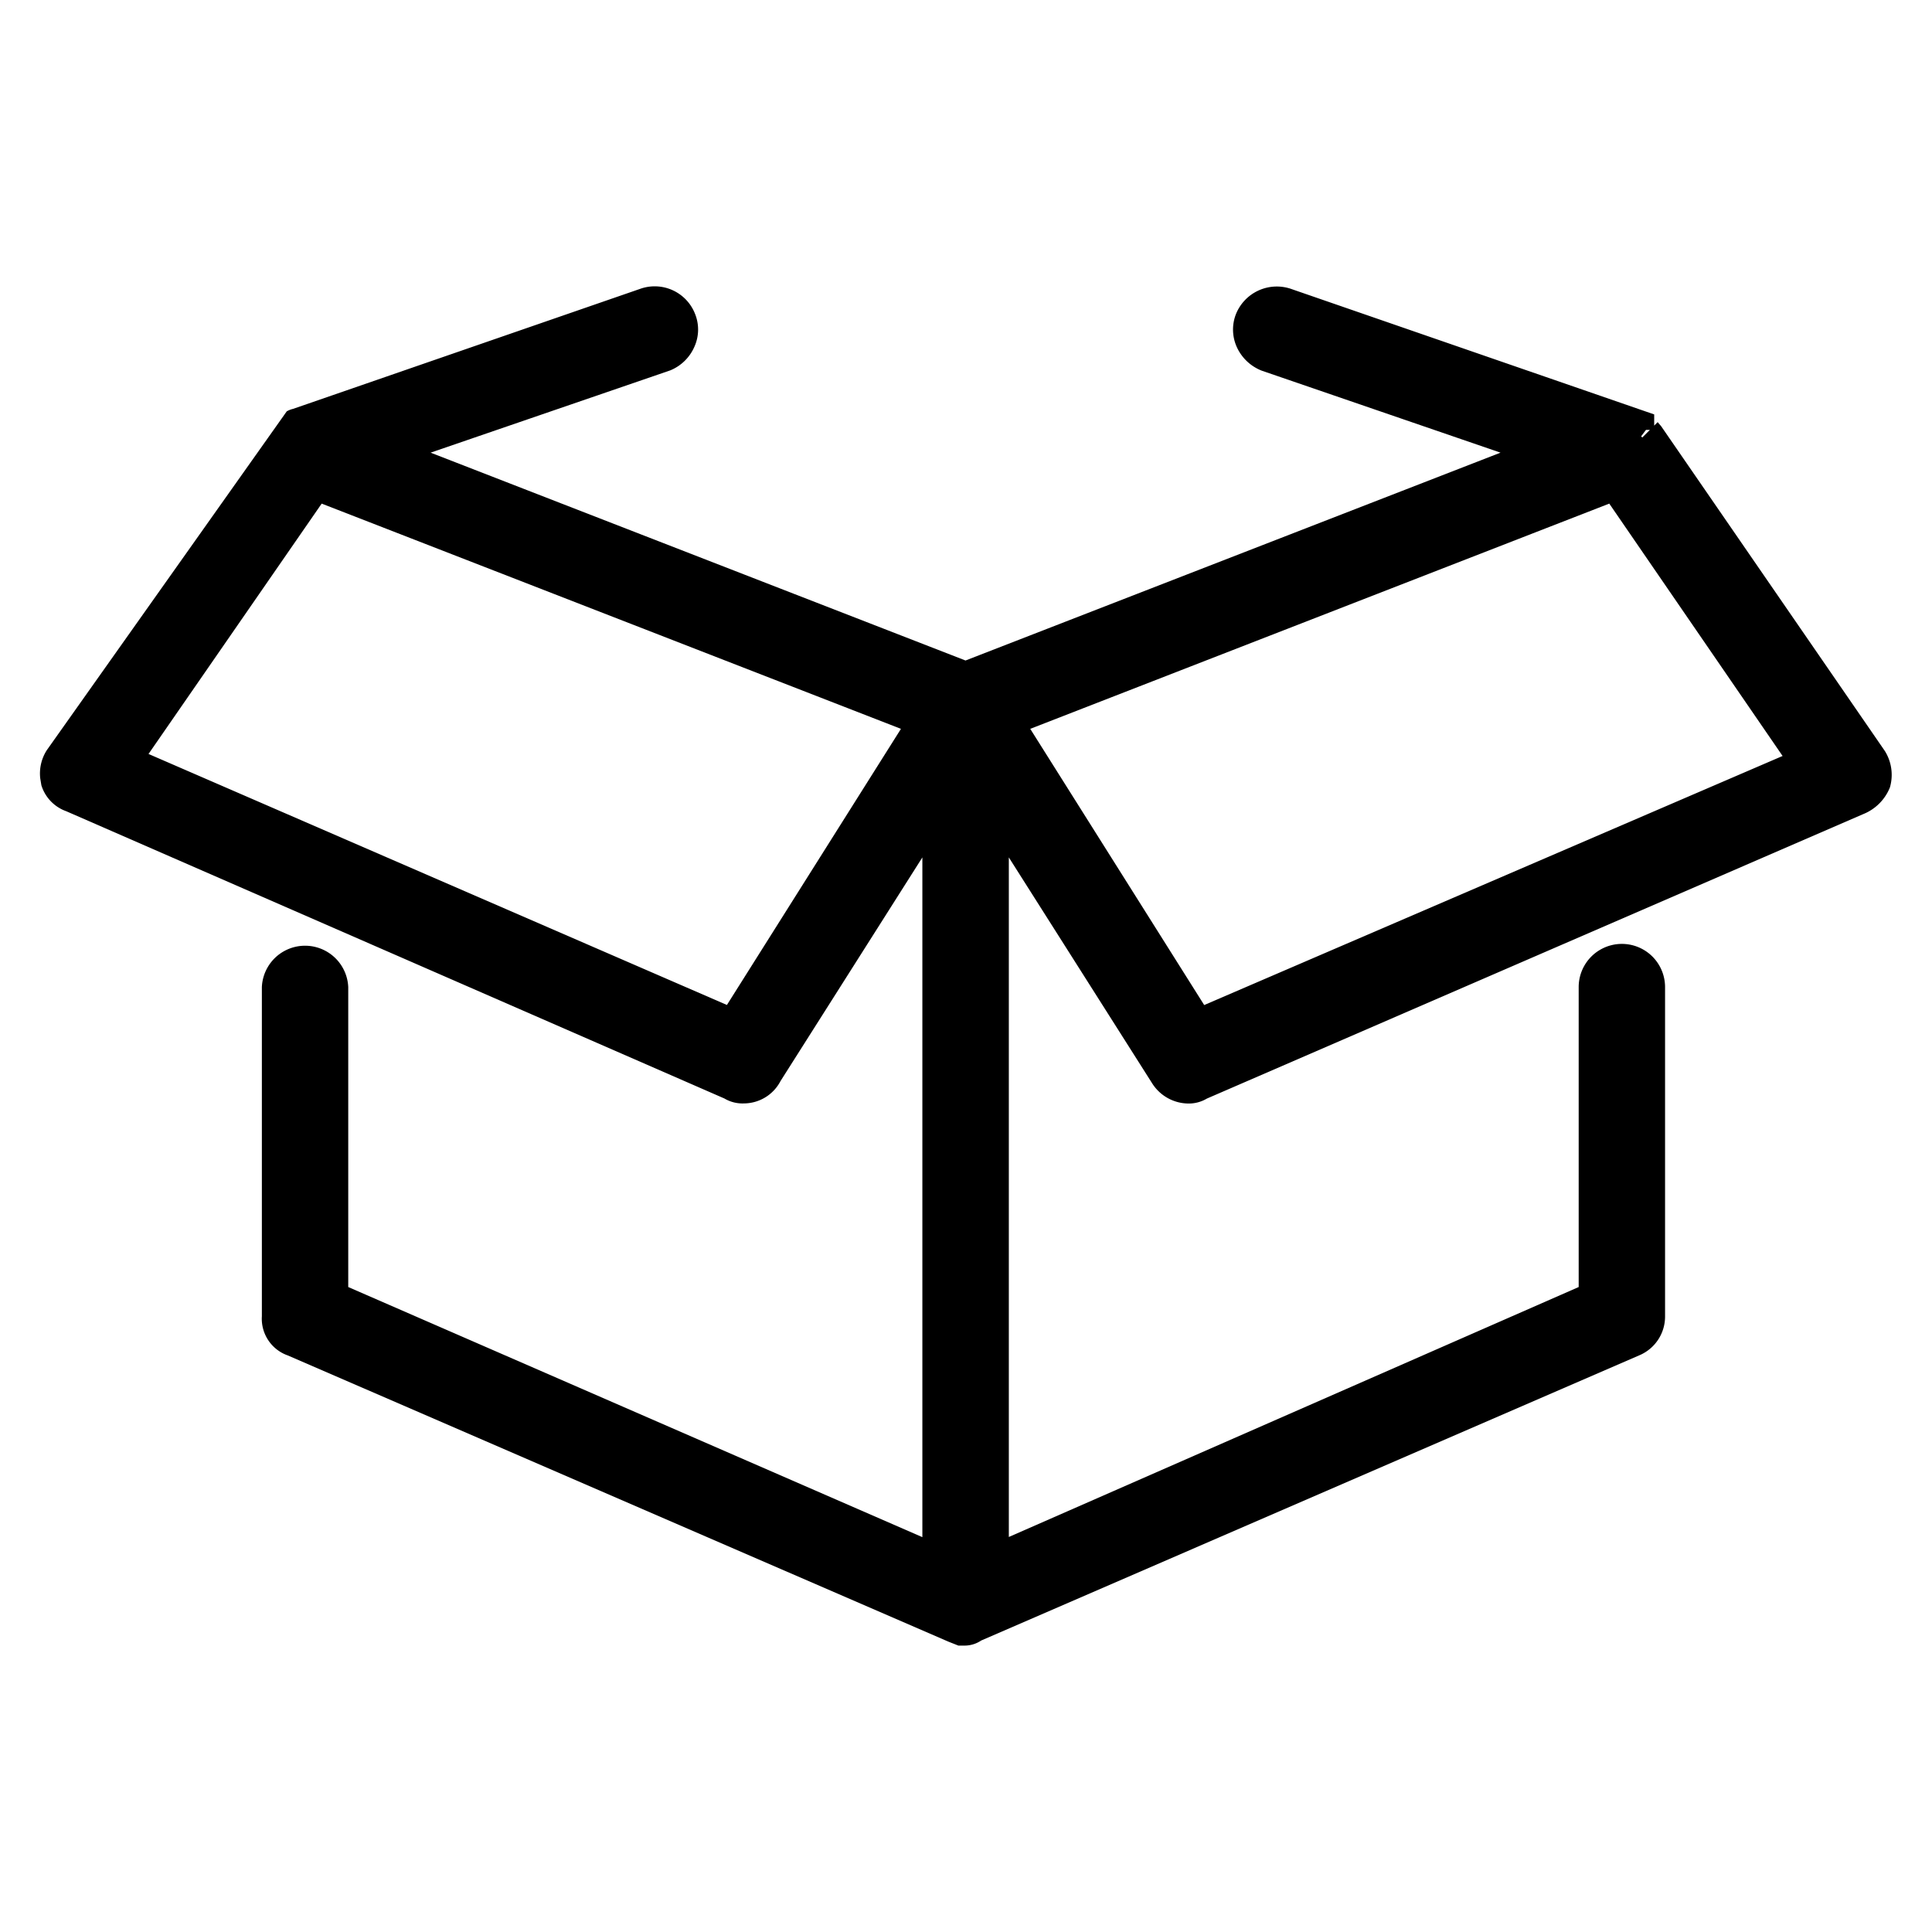 <svg id="Camada_1" data-name="Camada 1" xmlns="http://www.w3.org/2000/svg" viewBox="0 0 24 24"><title>box</title><path d="M23.415,9.33,20.635,5.294l-.043-.05-.043.043V5.204l.001-.001-.001-.001V5.148L16.05,3.593a.547.547,0,0,0-.697.31.527.527,0,0,0,.016.419.567.567,0,0,0,.306.283l2.965,1.018L11.994,8.205,5.349,5.623,8.326,4.601a.557.557,0,0,0,.302-.298.518.518,0,0,0,.008-.399.538.538,0,0,0-.686-.315L3.641,5.079a.29.29,0,0,0-.079.031L.582,9.318A.535.535,0,0,0,.5,9.67l.014.085a.498.498,0,0,0,.308.322l8.177,3.569a.44.44,0,0,0,.243.061.515.515,0,0,0,.454-.278l1.762-2.778v8.444L4.326,15.988V12.262a.537.537,0,0,0-1.073,0v4.089a.483.483,0,0,0,.323.487l8.205,3.555.124.049h.064a.372.372,0,0,0,.22-.063l8.187-3.548a.522.522,0,0,0,.308-.481V12.262a.536.536,0,1,0-1.073,0v3.726l-7.079,3.105V10.651l1.779,2.804a.537.537,0,0,0,.438.253.438.438,0,0,0,.243-.061l8.154-3.534a.595.595,0,0,0,.331-.331A.56.56,0,0,0,23.415,9.33ZM1.845,9.366l2.151-3.11L11.192,9.054,9.03,12.484Zm18.146-3.11,2.153,3.135-7.185,3.094L12.798,9.054Zm.505-.916-.095.095L20.387,5.42h0l.06-.08Z"/></svg>
